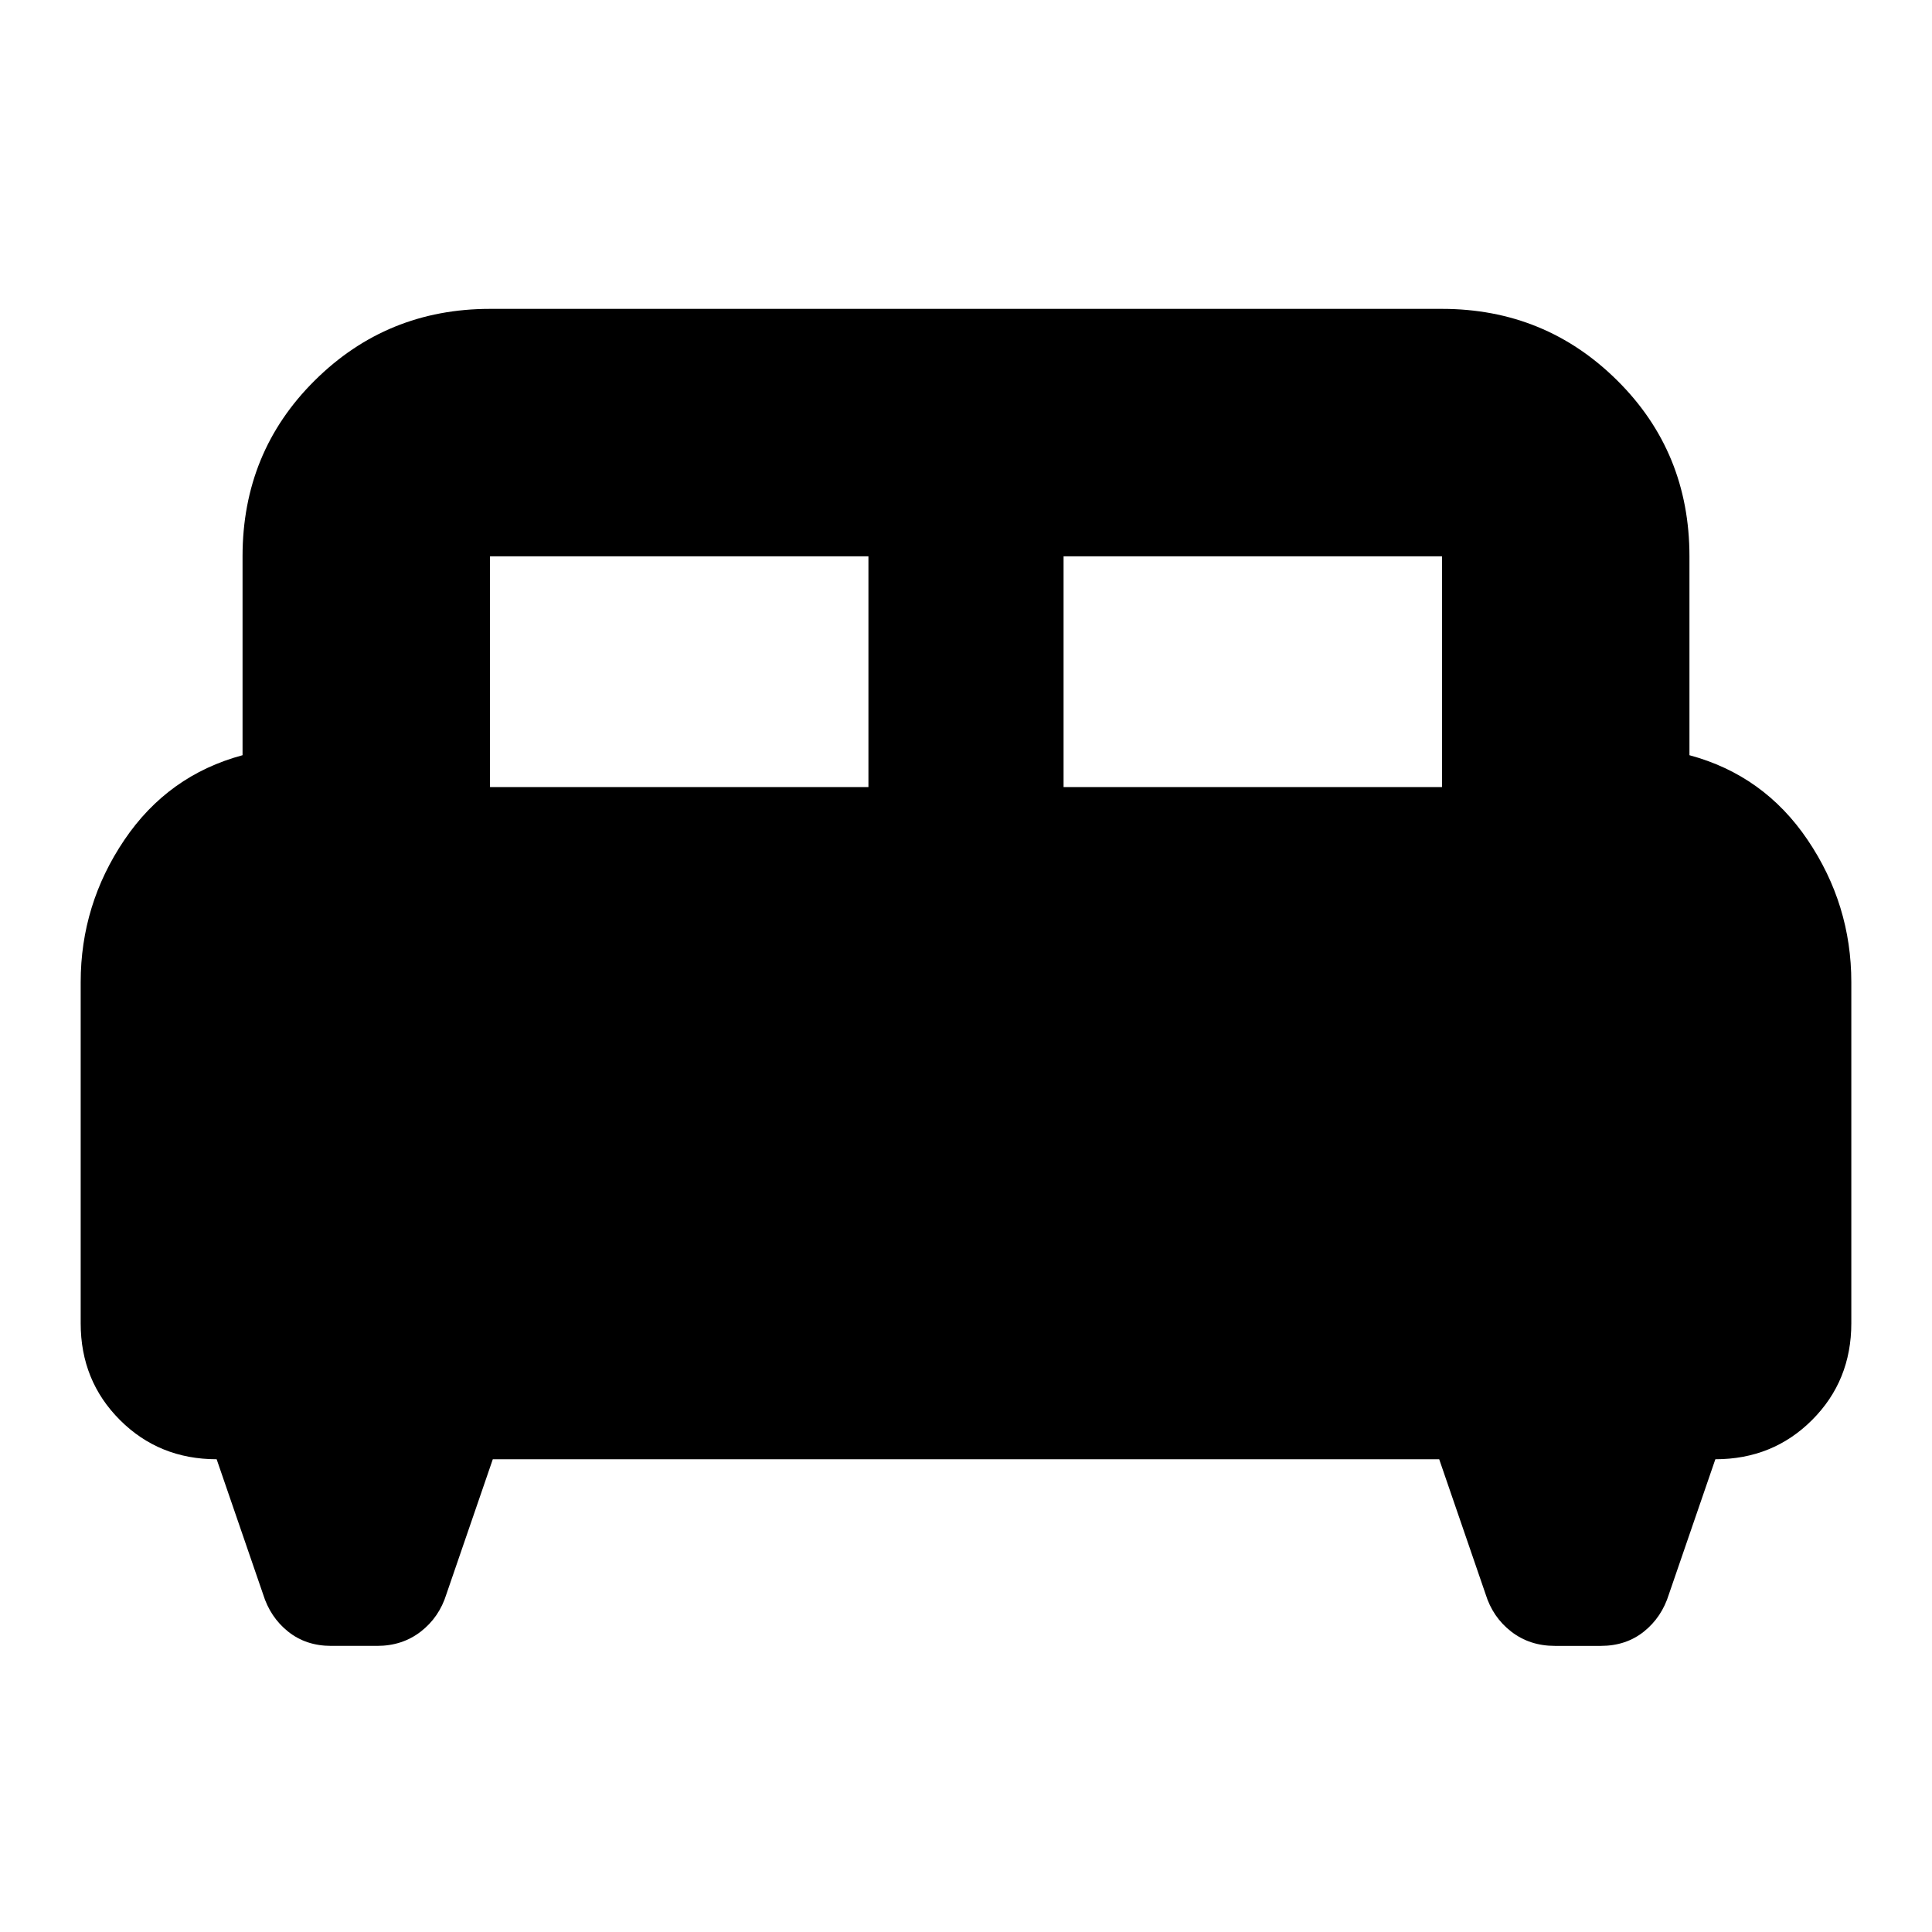 <svg xmlns="http://www.w3.org/2000/svg" height="24" viewBox="0 -960 960 960" width="24"><path d="M40.09-471.96q0-38.56 21.71-70.69 21.72-32.13 58.72-42.09v-98.82q0-51.79 35.87-87.37 35.87-35.59 87.09-35.59h473.04q51.22 0 87.09 35.59 35.87 35.58 35.87 87.37v98.82q37 9.96 58.72 42.09 21.71 32.13 21.71 70.69v169.48q0 28.57-19.5 48.07t-48.06 19.5l-23.05 67q-3.56 11.52-12.45 18.63-8.89 7.11-21.42 7.11h-22.82q-12.52 0-21.7-7.11-9.17-7.11-12.74-18.63l-23.04-67H244.87l-23.04 67q-3.57 11.52-12.74 18.63-9.18 7.11-21.7 7.11h-22.82q-12.53 0-21.42-7.11-8.89-7.11-12.45-18.63l-23.05-67q-28.56 0-48.06-19.5-19.5-19.5-19.5-48.07v-169.48Zm488.39-96.95h188.04v-114.65H528.48v114.65Zm-285 0h188.04v-114.65H243.48v114.65Z"/></svg>